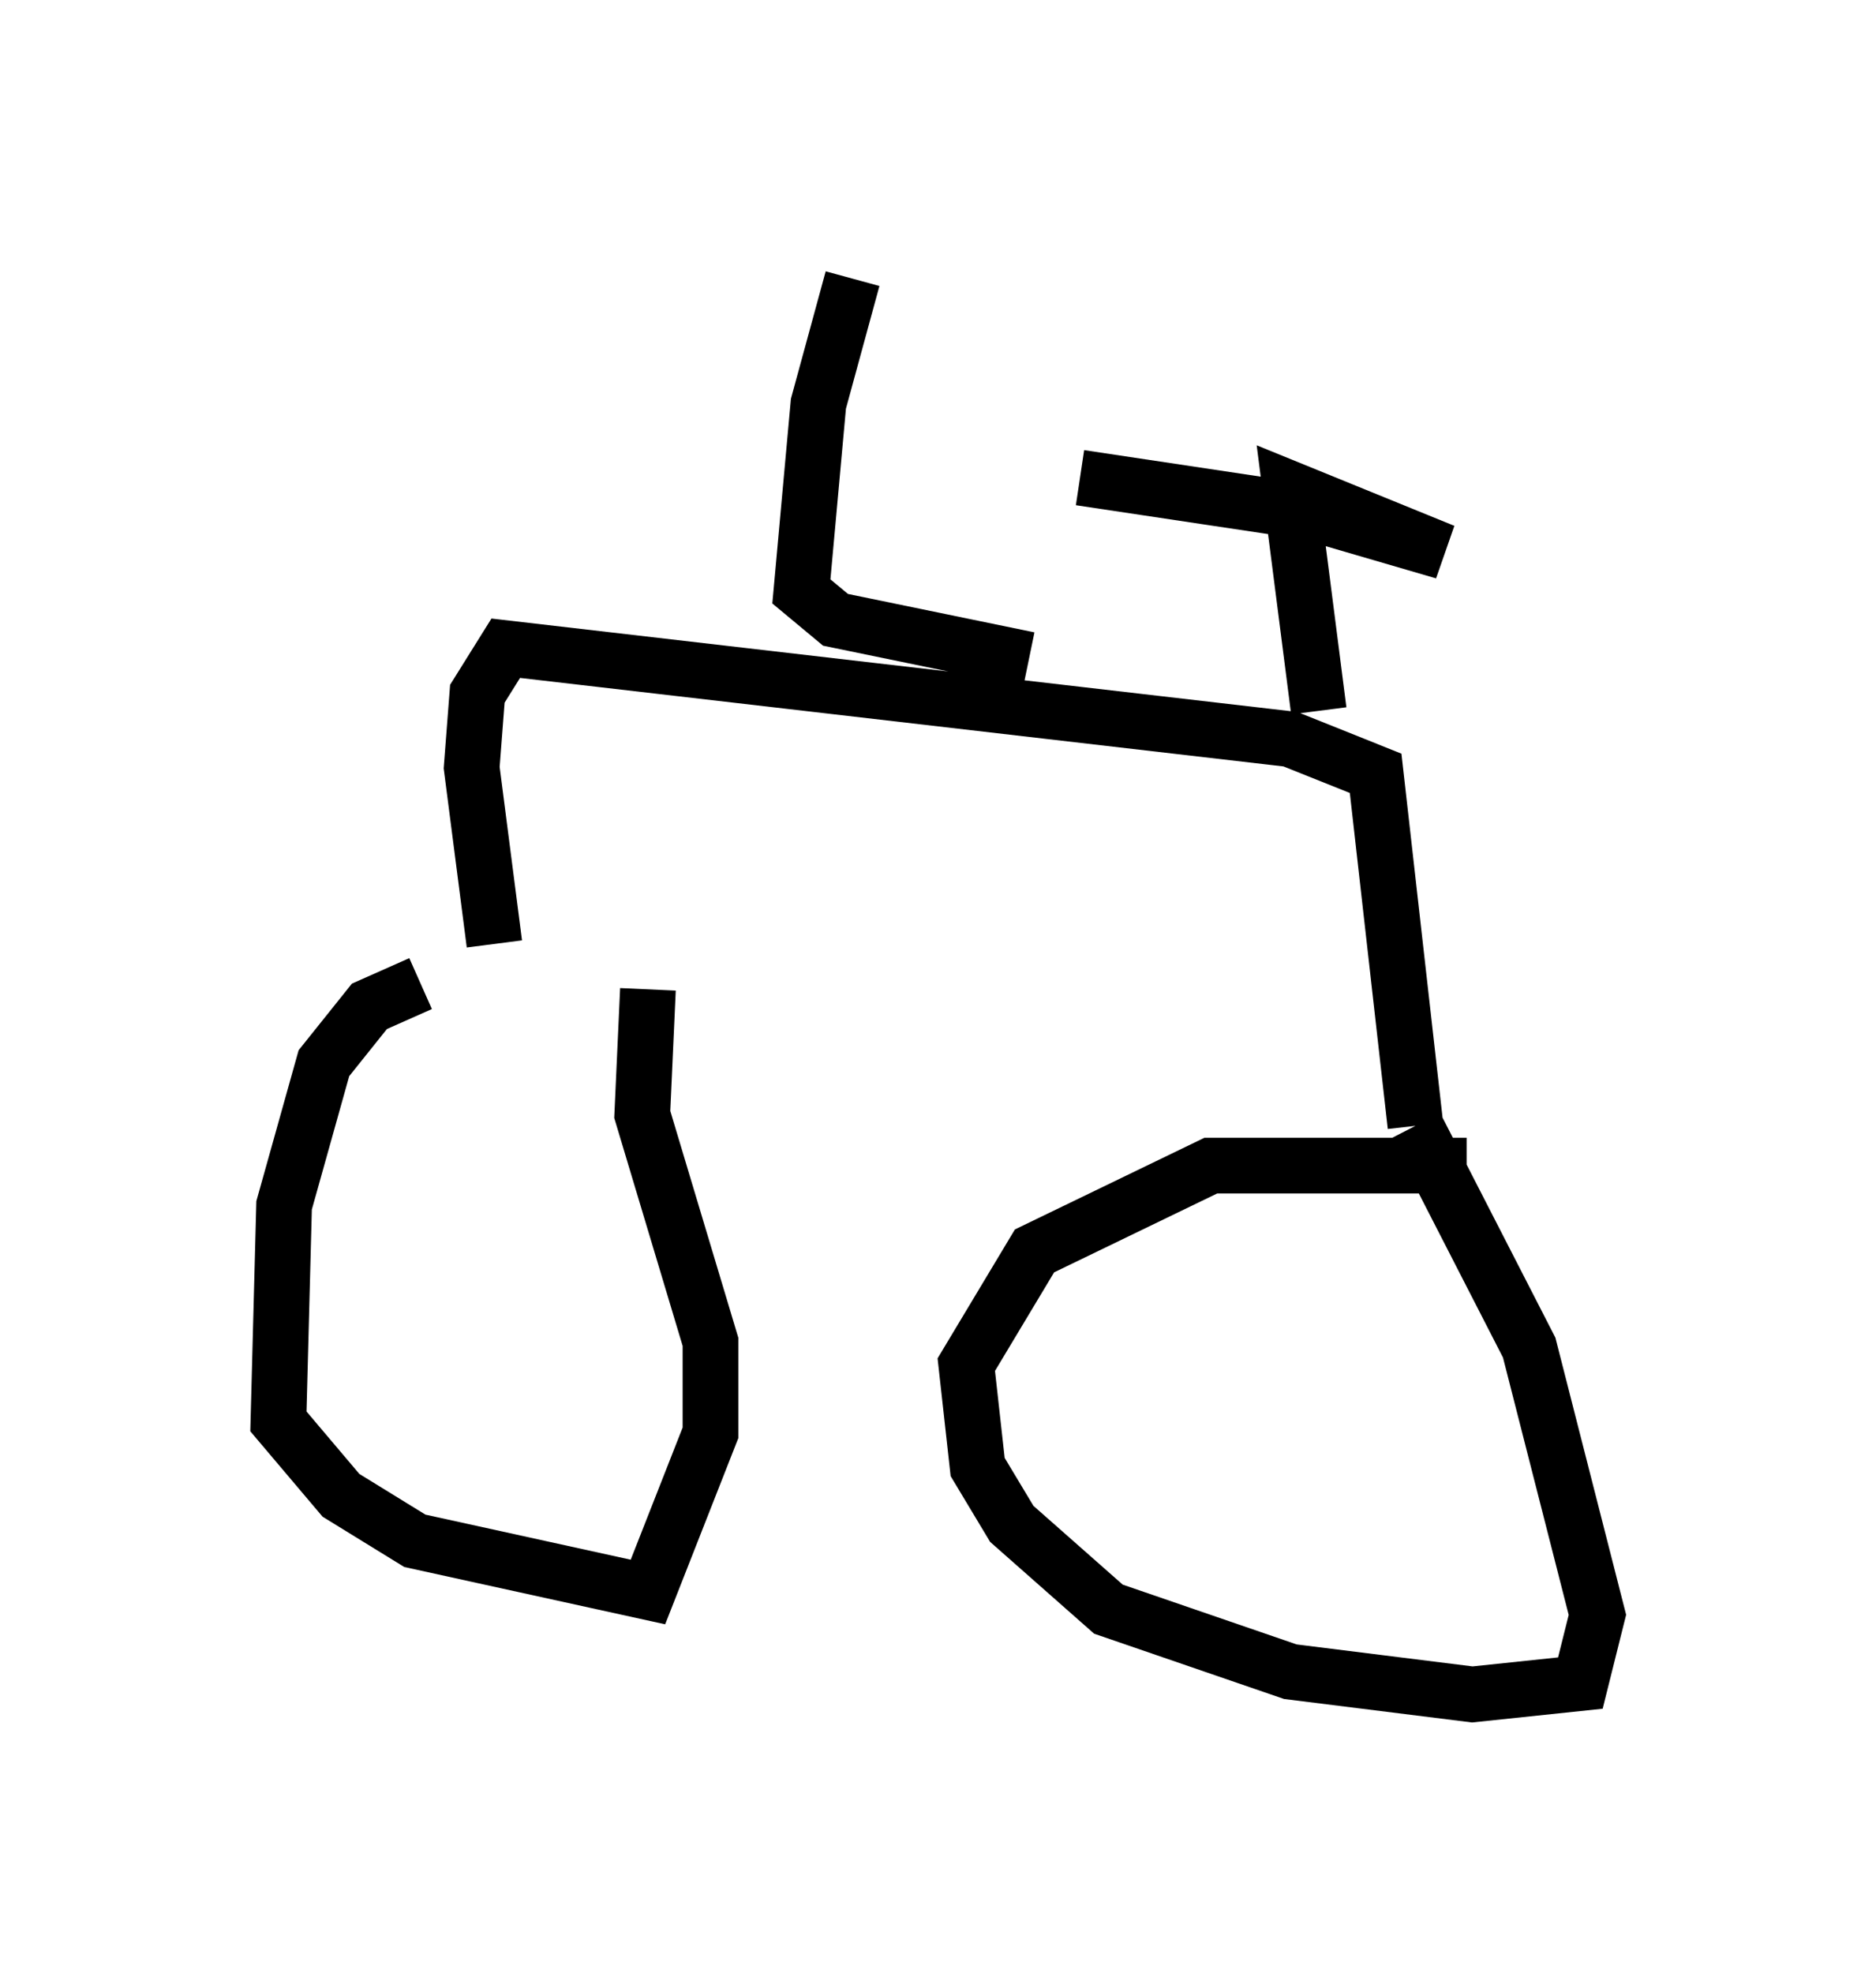 <?xml version="1.0" encoding="utf-8" ?>
<svg baseProfile="full" height="35.419" version="1.1" width="33.684" xmlns="http://www.w3.org/2000/svg" xmlns:ev="http://www.w3.org/2001/xml-events" xmlns:xlink="http://www.w3.org/1999/xlink"><defs /><rect fill="white" height="35.419" width="33.684" x="0" y="0" /><path d="M11.942, 16.74 m-4.39, 0.919 l-0.919, 0.408 -0.817, 1.021 l-0.715, 2.552 -0.102, 3.879 l1.123, 1.327 1.327, 0.817 l4.185, 0.919 1.123, -2.858 l0.0, -1.633 -1.225, -4.083 l0.102, -2.246 m14.7, 3.165 l-4.594, 0.0 -3.165, 1.531 l-1.225, 2.042 0.204, 1.838 l0.613, 1.021 1.735, 1.531 l3.267, 1.123 3.267, 0.408 l1.94, -0.204 0.306, -1.225 l-1.225, -4.798 -2.042, -3.981 m0.0, 0.0 l-0.715, -6.329 -1.531, -0.613 l-14.088, -1.633 -0.51, 0.817 l-0.102, 1.327 0.408, 3.165 m6.431, -11.944 l-0.613, 2.246 -0.306, 3.369 l0.613, 0.51 3.471, 0.715 m5.206, 0.919 l-0.51, -3.981 2.756, 1.123 l-2.45, -0.715 -4.083, -0.613 " fill="none" stroke="black" stroke-width="1" /></svg>